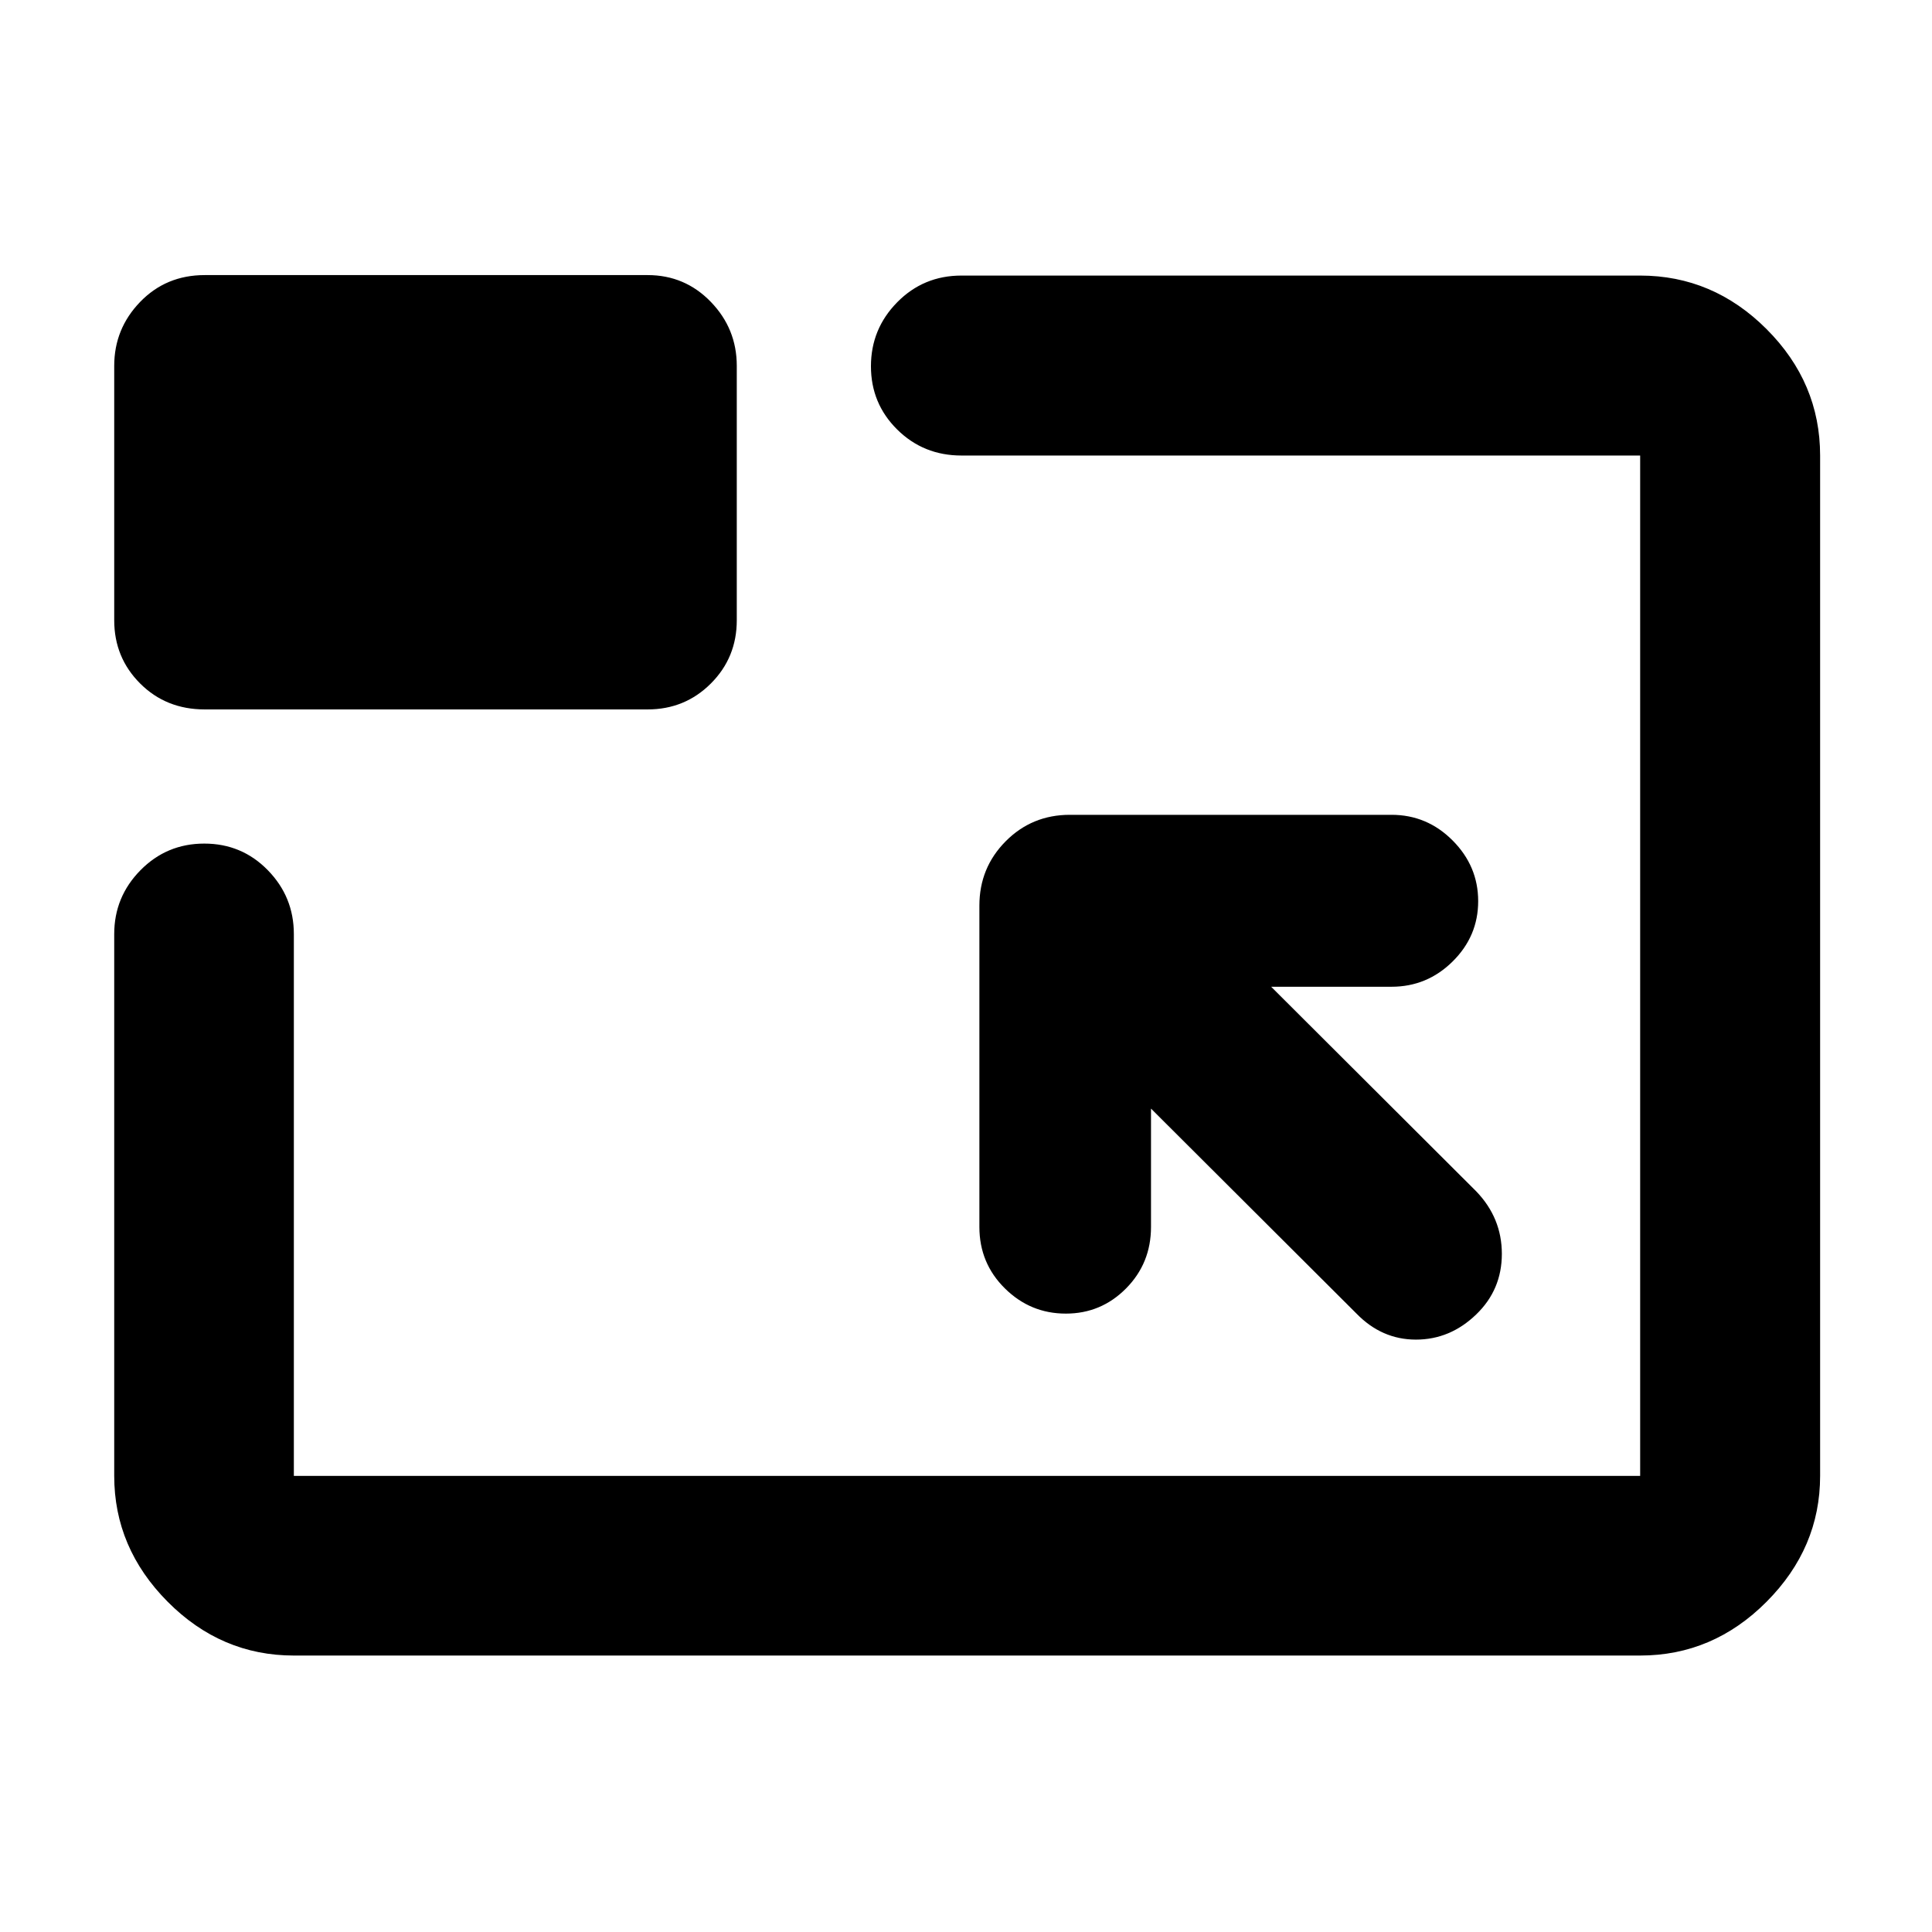 <svg xmlns="http://www.w3.org/2000/svg" height="40" viewBox="0 96 960 960" width="40"><path d="M146.014 918.63q-36.14 0-62.7-26.727-26.56-26.728-26.56-62.533V560.138q0-18.487 13.044-31.726 13.044-13.238 31.706-13.238 18.663 0 31.586 13.238 12.924 13.239 12.924 31.726V829.37h668.972V322.348H477.732q-18.854 0-31.909-12.91t-13.055-31.453q0-18.543 13.055-31.8 13.055-13.257 31.909-13.257h337.254q36.205 0 62.812 26.607t26.607 62.813V829.37q0 35.805-26.607 62.533-26.607 26.727-62.812 26.727H146.014Zm425.913-271.776 102.044 101.805q12.611 12.986 29.606 12.986t29.937-12.502q12.747-12.263 12.747-30.114 0-17.852-12.747-31.072L631.629 586.311h59.82q17.646 0 30.348-12.55 12.702-12.549 12.702-29.97 0-17.42-12.702-30.167t-30.348-12.747H531.616q-18.854 0-31.909 13.16-13.055 13.161-13.055 31.963v159.674q0 18.012 12.676 30.531 12.675 12.519 30.281 12.519 17.538 0 29.928-12.519t12.39-30.531v-58.82Zm-470.21-198.346q-19.188 0-32.076-12.879-12.887-12.88-12.887-31.418V277.812q0-18.467 12.887-31.795 12.888-13.328 32.076-13.328h220.088q18.538 0 31.418 13.328 12.879 13.328 12.879 31.795v126.399q0 18.538-12.879 31.418-12.88 12.879-31.418 12.879H101.717Zm379.044 126.97Z"/></svg>